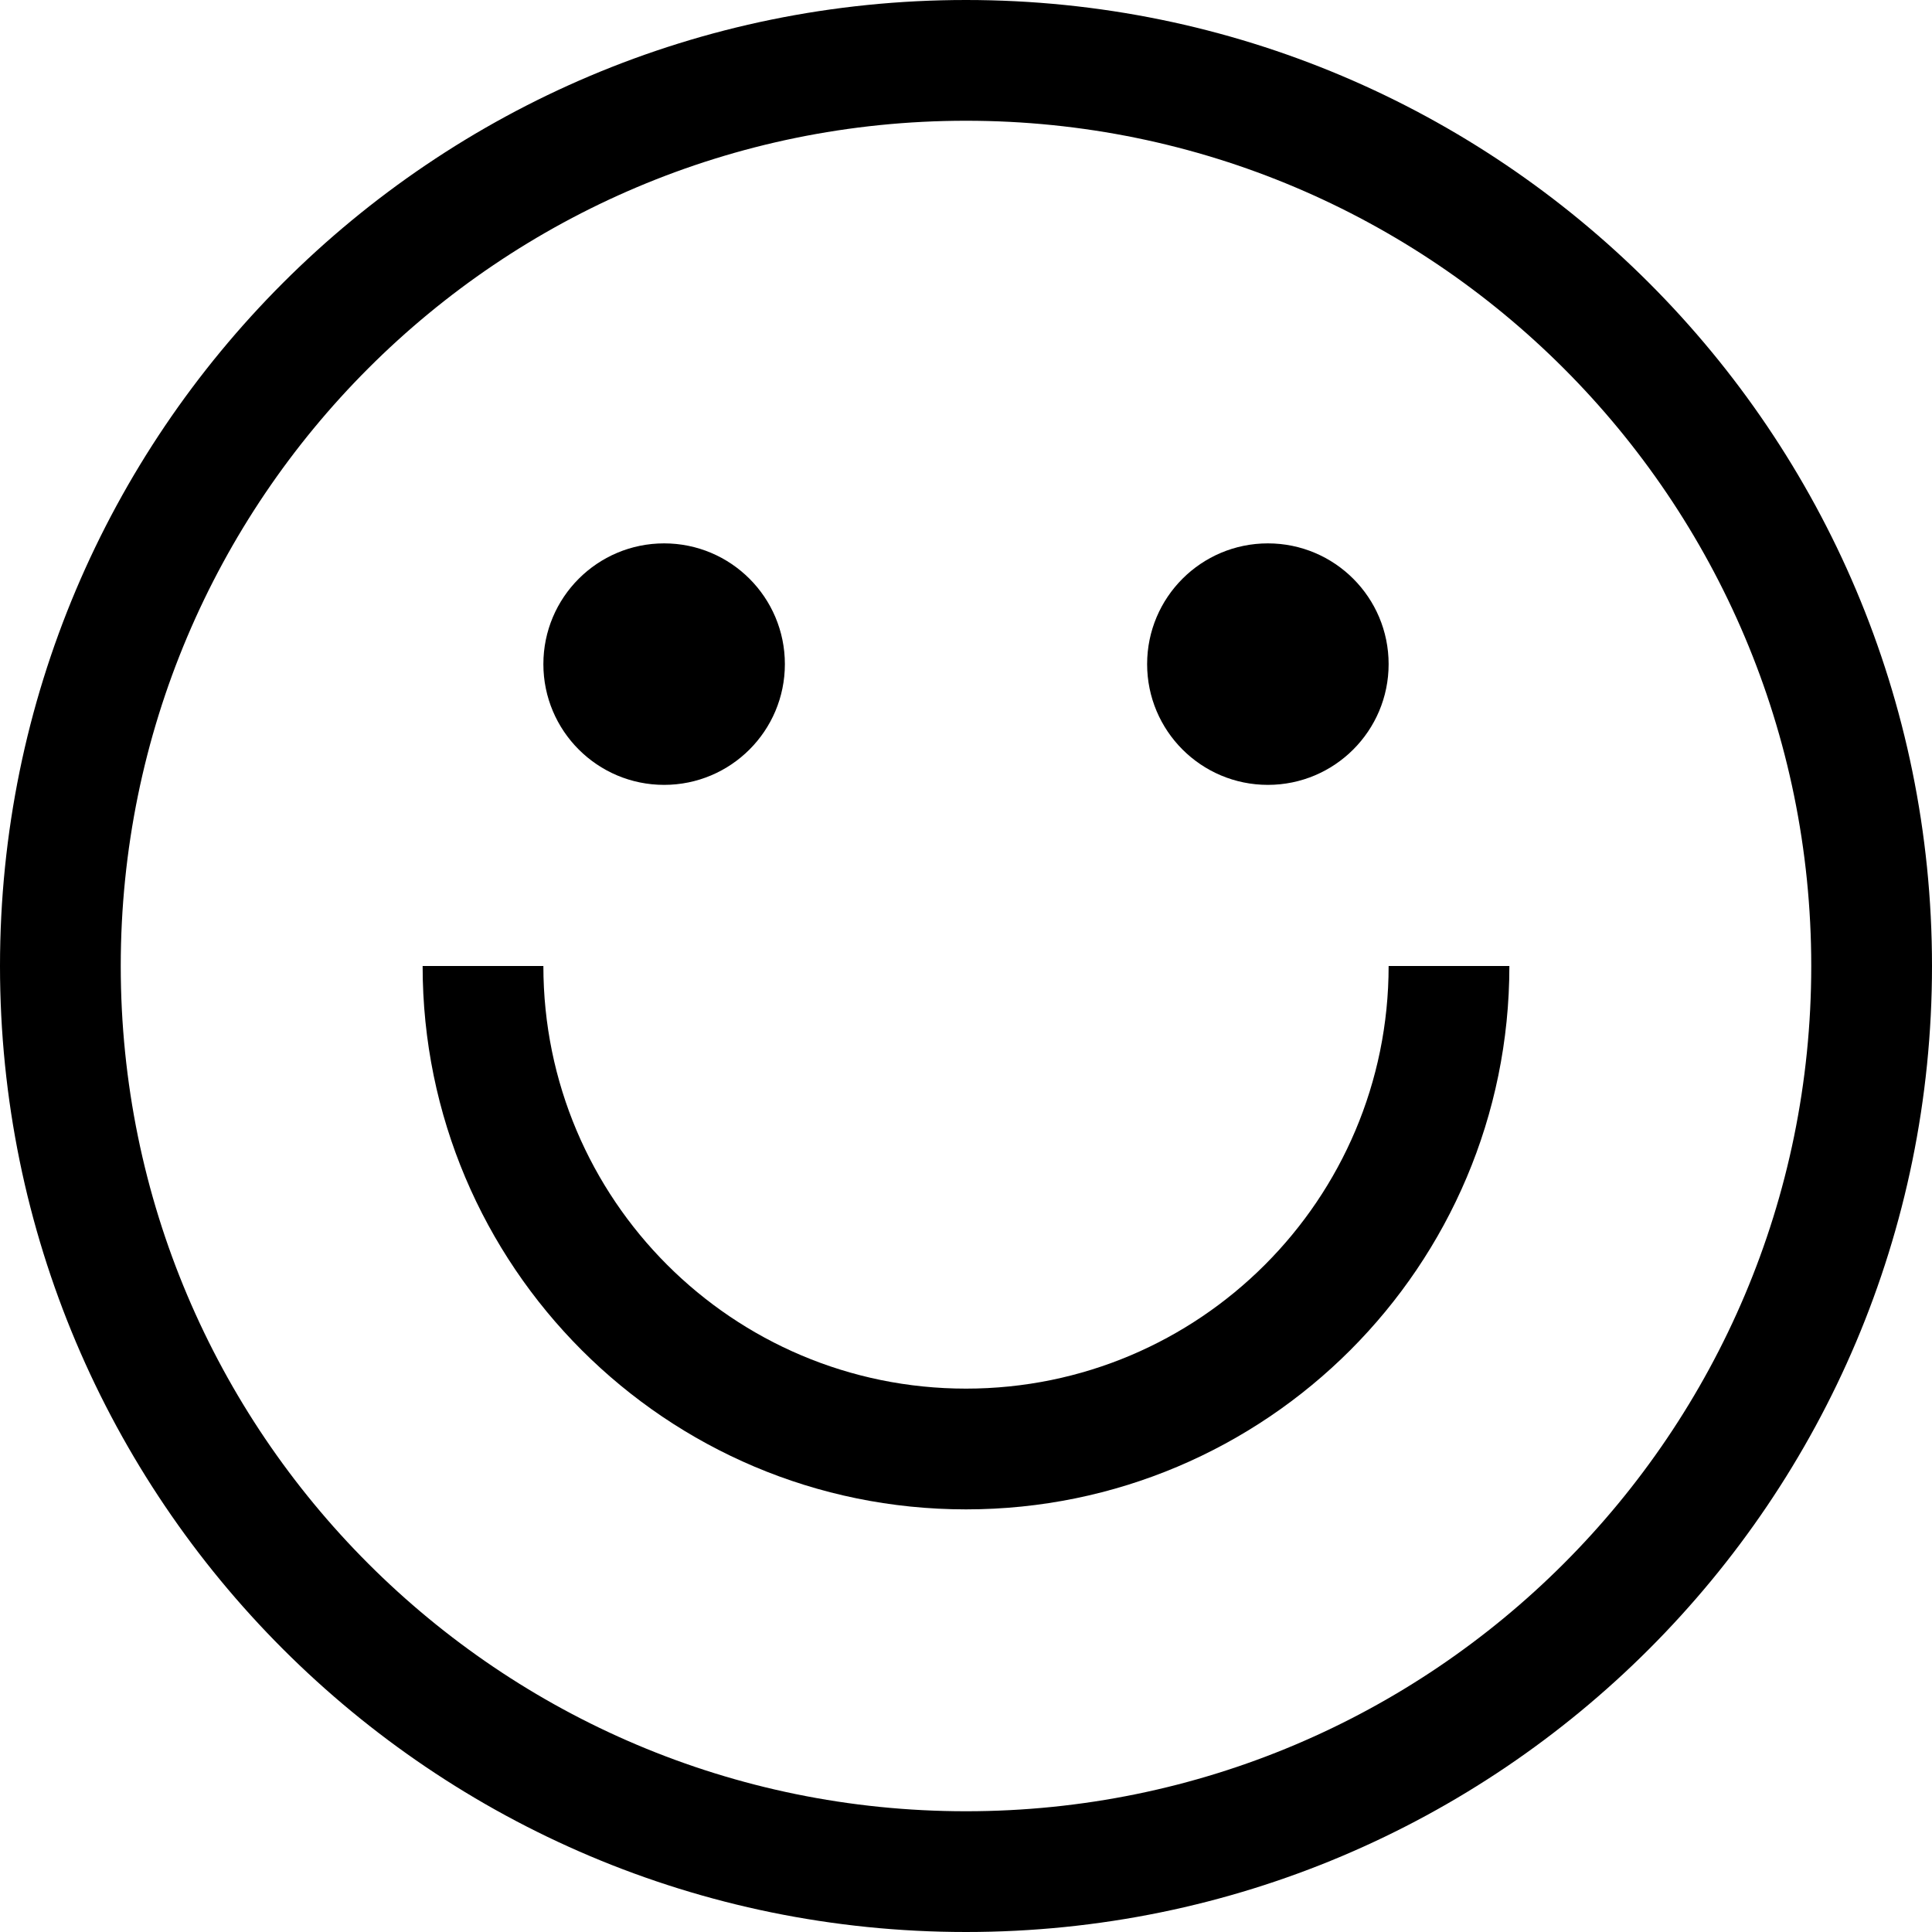 <svg xmlns="http://www.w3.org/2000/svg" viewBox="0 0 512 512"><path d="M256 0C114.615 0 0 114.615 0 256s114.615 256 256 256 256-114.615 256-256S397.385 0 256 0zm0 480C132.288 480 32 379.712 32 256S132.288 32 256 32s224 100.288 224 224-100.288 224-224 224z"/><circle cx="176" cy="176" r="32"/><circle cx="336" cy="176" r="32"/><path d="M368 256c0 61.856-50.144 112-112 112s-112-50.144-112-112h-32c0 79.529 64.471 144 144 144s144-64.471 144-144h-32z"/></svg>